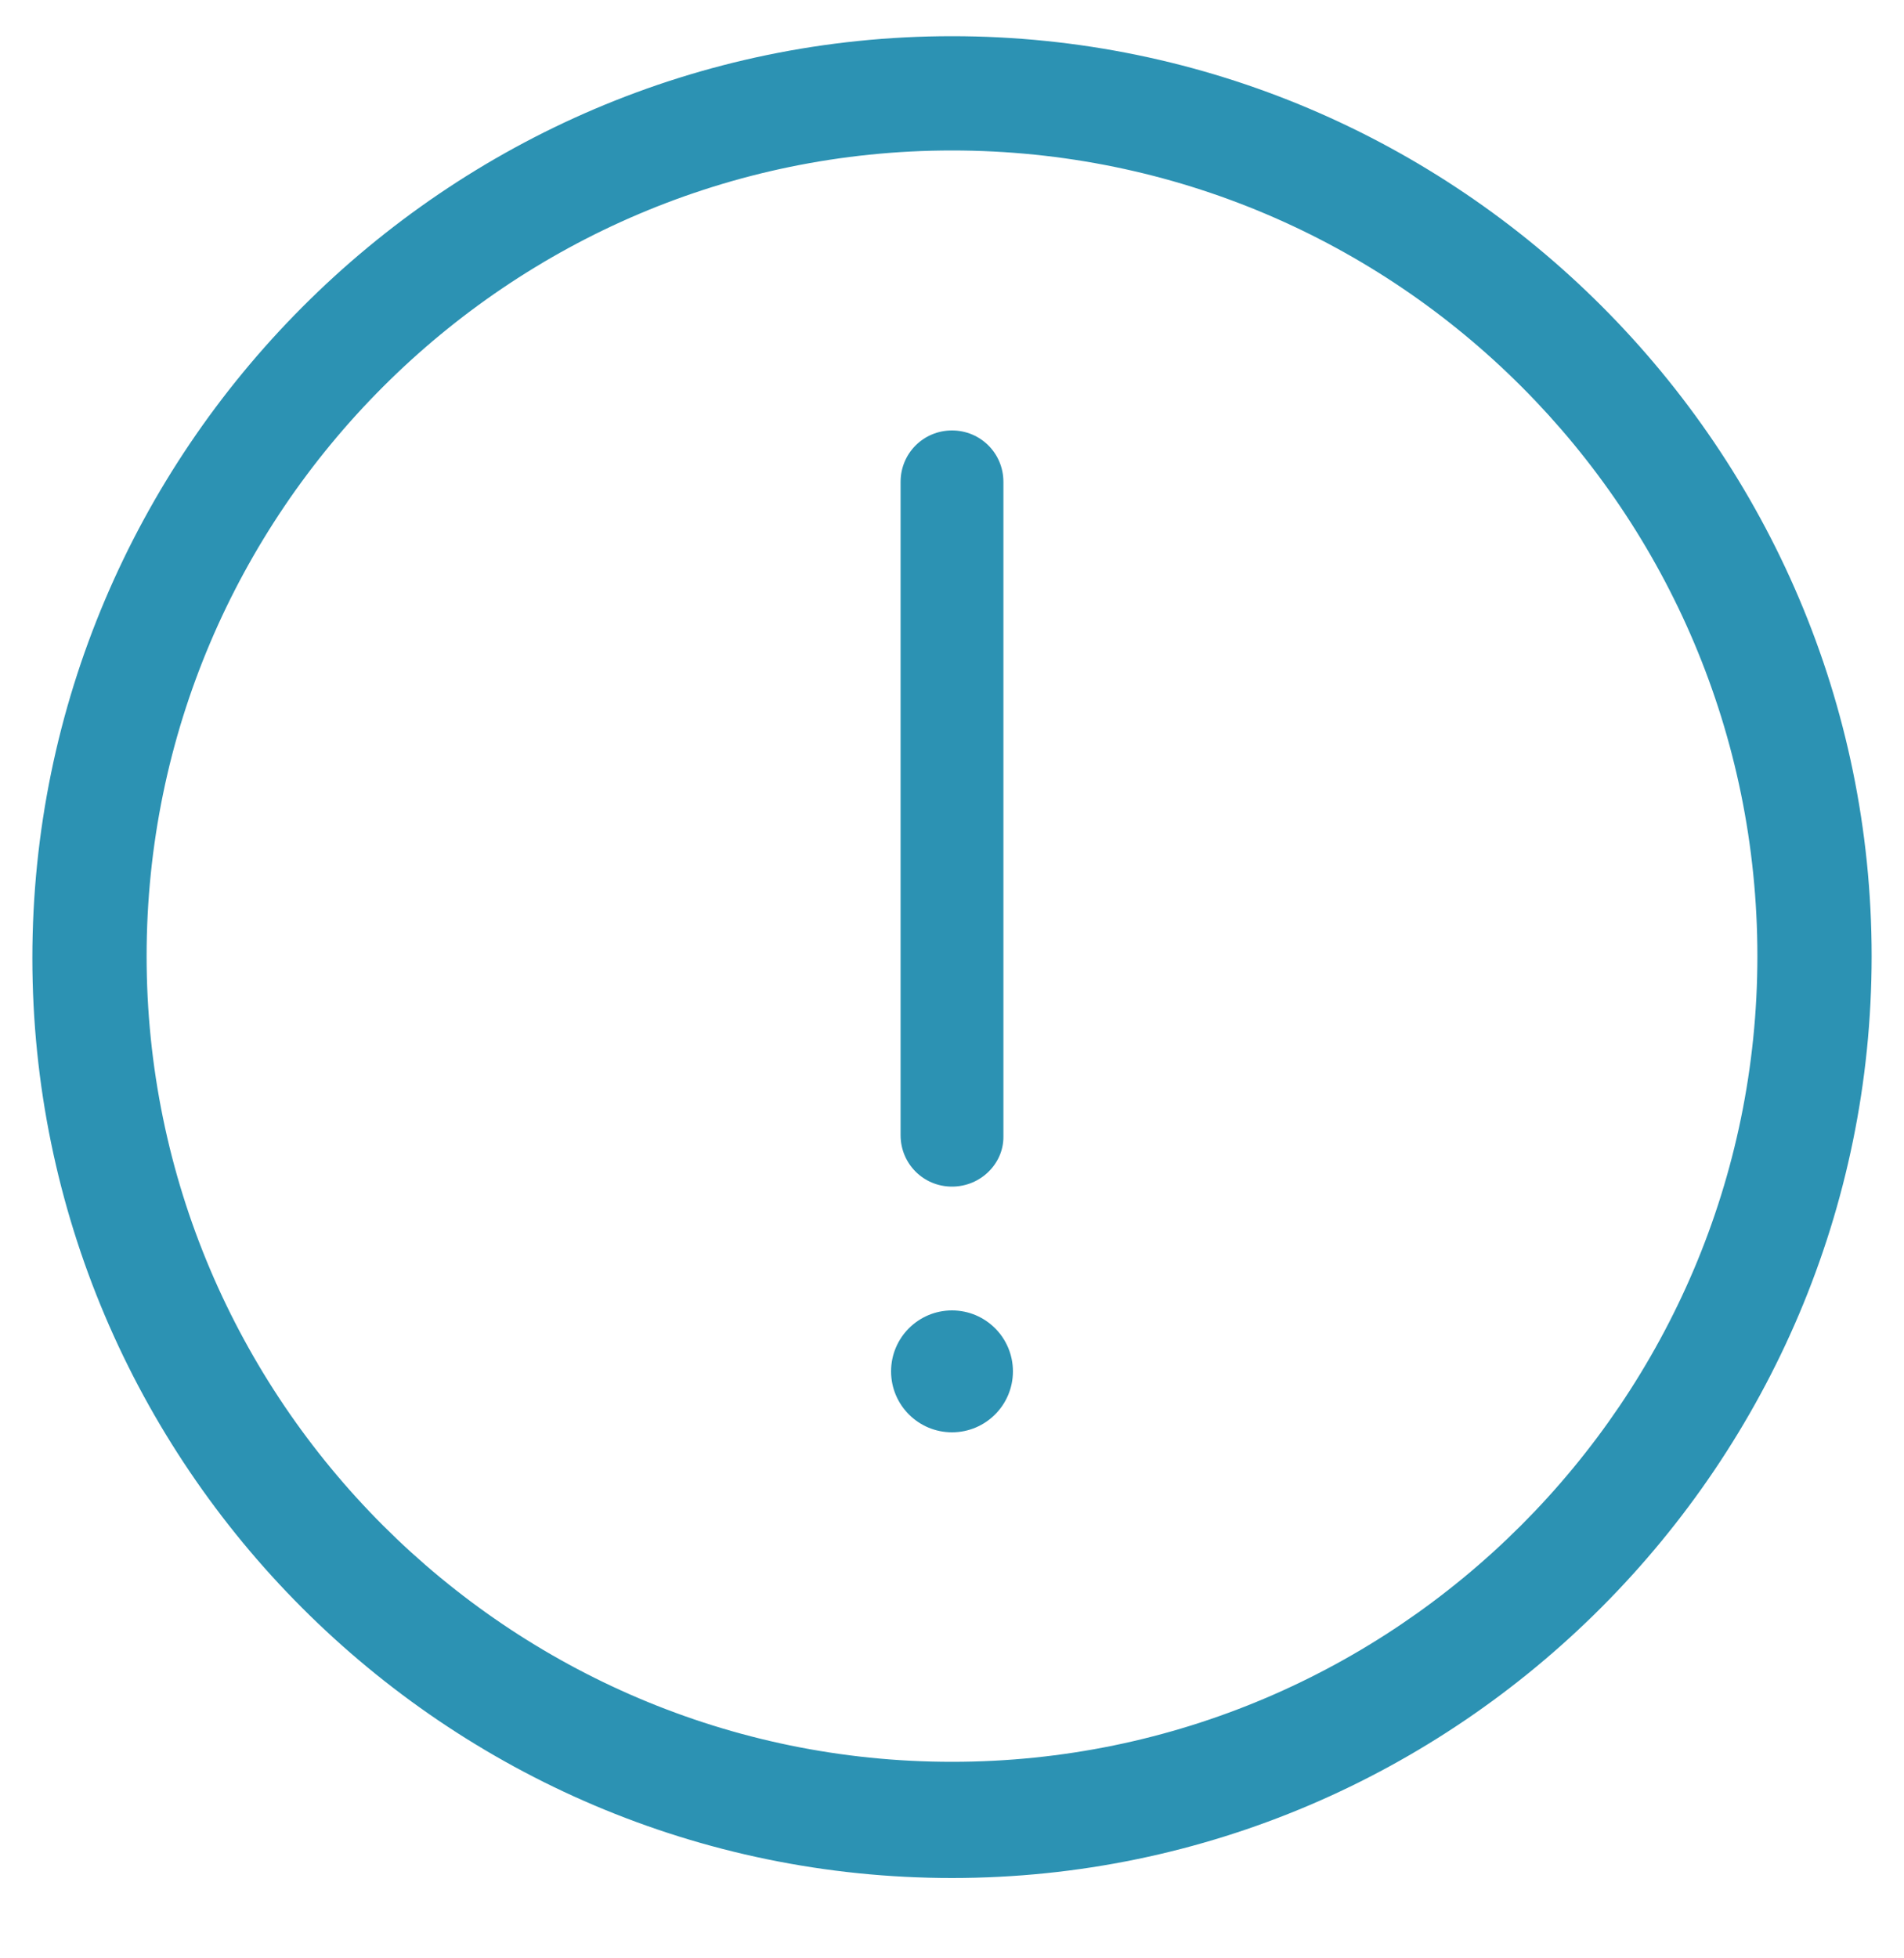 <?xml version="1.0" encoding="utf-8"?>
<!-- Generator: Adobe Illustrator 21.1.0, SVG Export Plug-In . SVG Version: 6.00 Build 0)  -->
<svg version="1.1" id="Layer_1" xmlns="http://www.w3.org/2000/svg" xmlns:xlink="http://www.w3.org/1999/xlink" x="0px" y="0px"
	 viewBox="0 0 100 102.8" style="enable-background:new 0 0 100 102.8;" xml:space="preserve">
<style type="text/css">
	.st0{fill:#2C92B3;}
</style>
<path class="st0" d="M50,98.6c-26.6,0-48.3-21.7-48.3-48.3S23.4,1.9,50,1.9s48.3,21.7,48.3,48.3S76.6,98.6,50,98.6z M50,7.9
	c-23.3,0-42.3,19-42.3,42.3s19,42.3,42.3,42.3s42.3-19,42.3-42.3S73.4,7.9,50,7.9z"/>
<path class="st0" d="M50,62.3c-1.5,0-2.7-1.2-2.7-2.7V25.3c0-1.5,1.2-2.7,2.7-2.7s2.7,1.2,2.7,2.7v34.4C52.7,61.1,51.5,62.3,50,62.3
	z"/>
<circle class="st0" cx="50" cy="72" r="3.2"/>
</svg>
